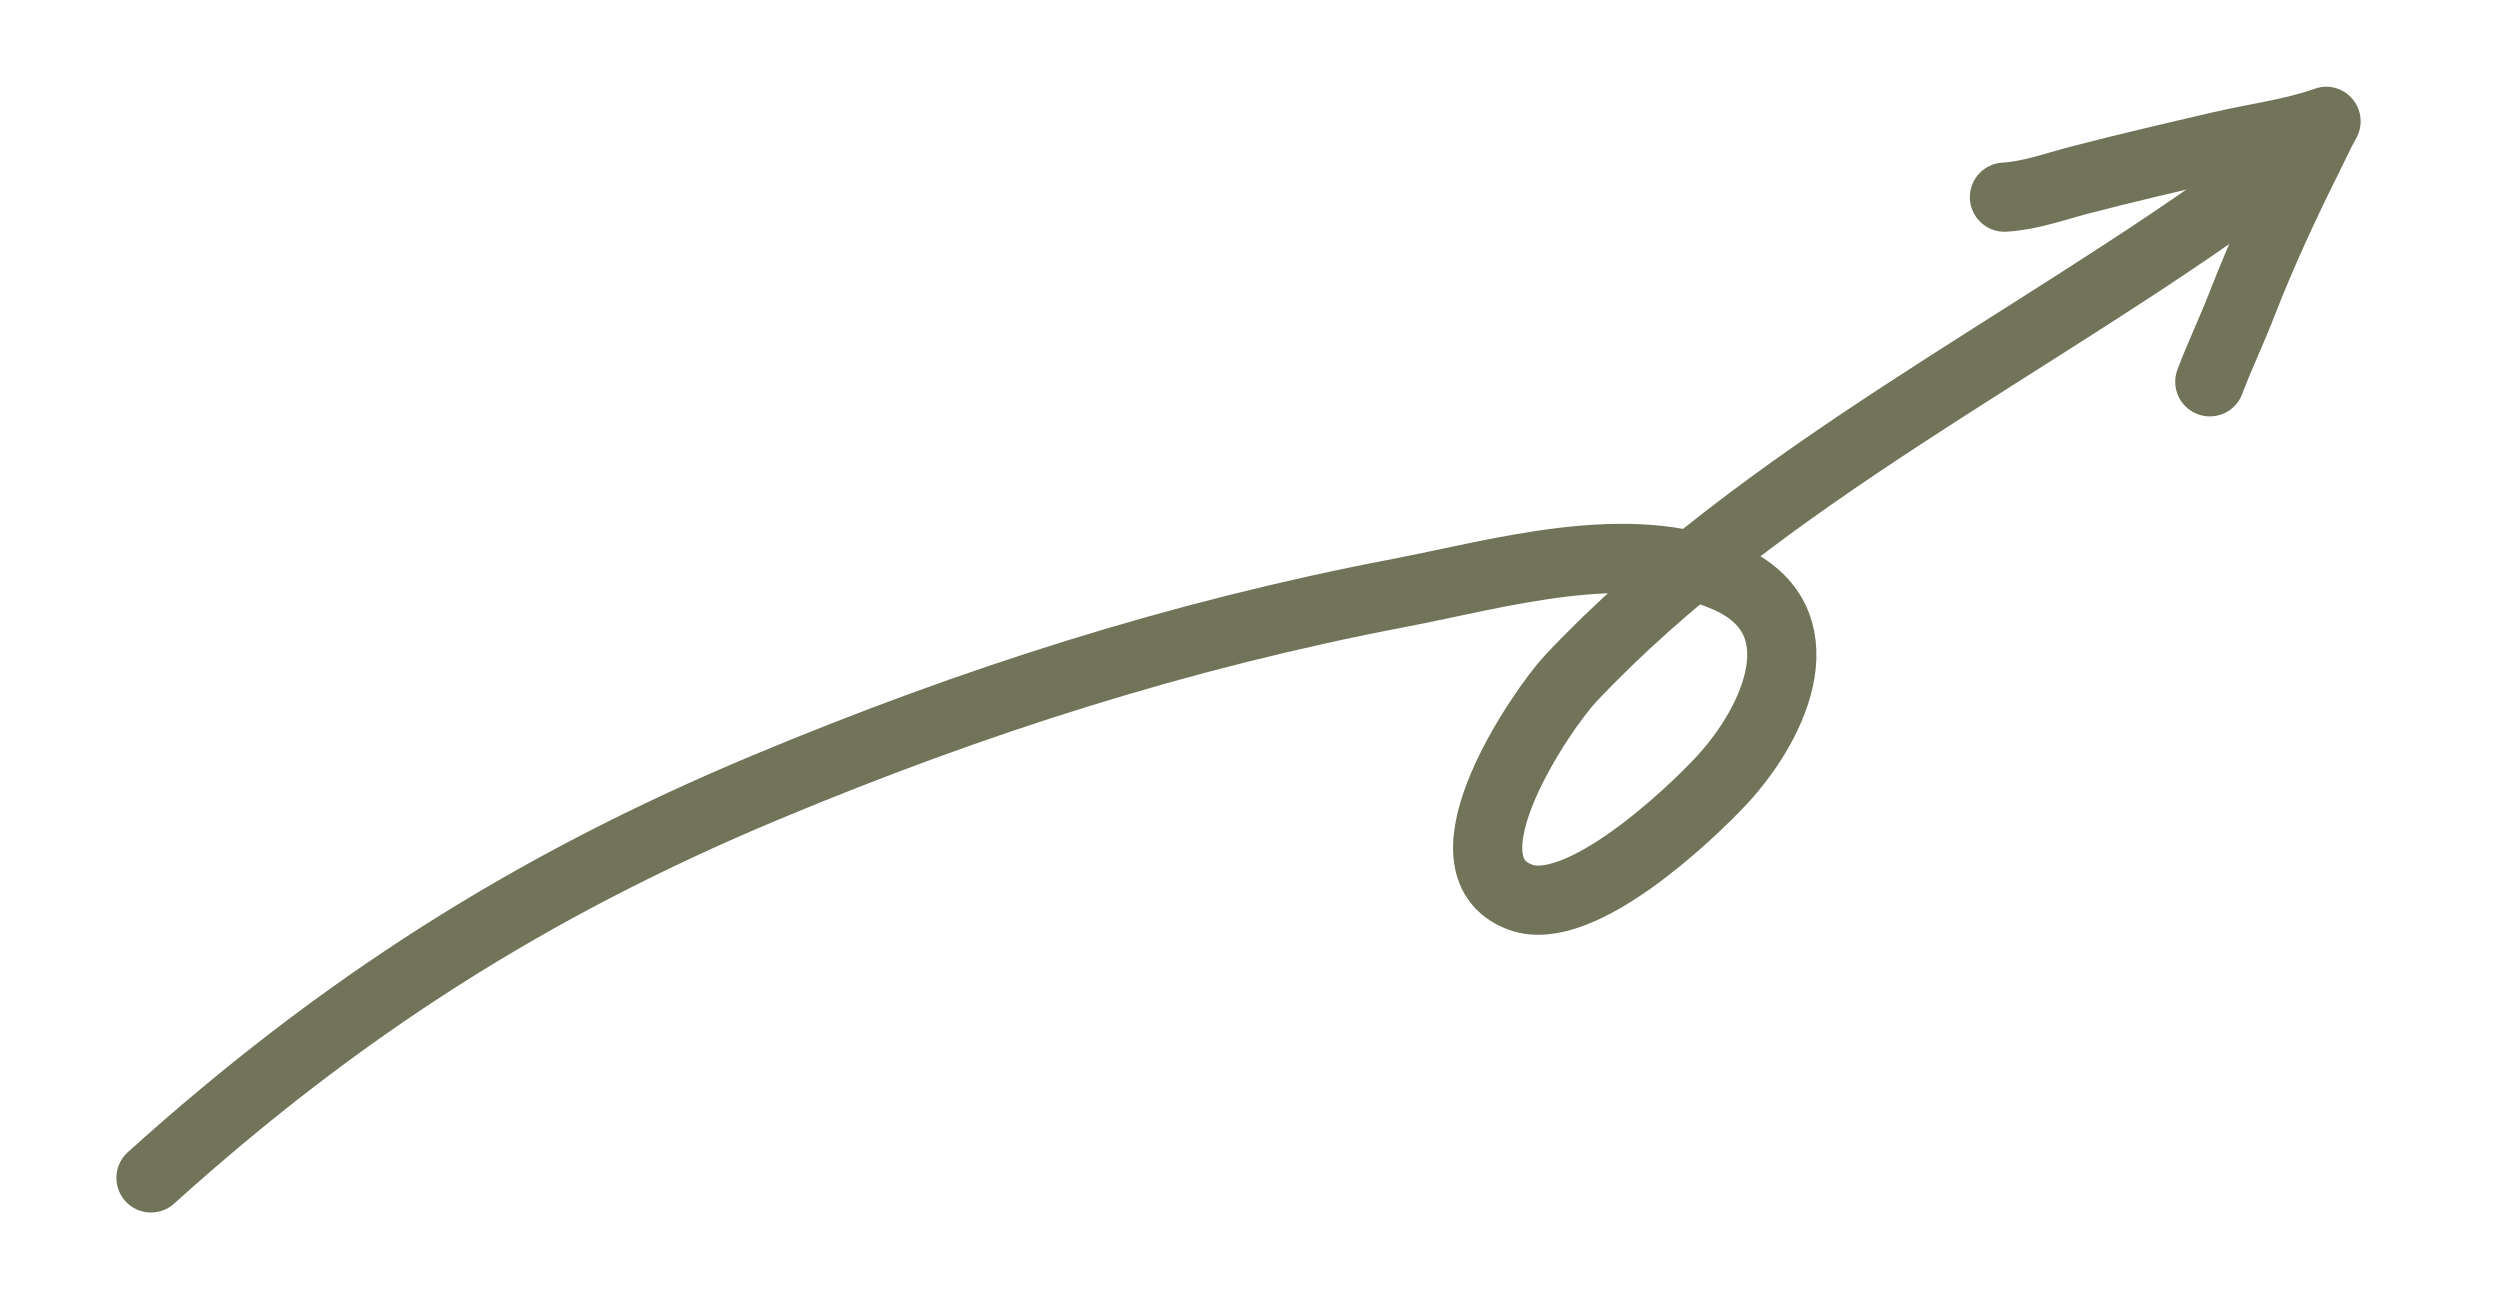 <svg width="500" height="263" viewBox="0 0 108 57" fill="none" xmlns="http://www.w3.org/2000/svg"><path d="M6.362 51.057C14.566 43.655 22.833 38.383 33.033 34.121C41.981 30.383 50.957 27.515 60.487 25.698C64.74 24.887 70.446 23.176 74.692 25.052C78.746 26.843 76.843 31.238 74.452 33.816C73.064 35.312 68.299 39.835 65.724 38.891C61.969 37.514 66.706 30.681 67.887 29.423C76.135 20.646 87.963 14.973 97.616 7.903" stroke="#72745A" stroke-width="3" stroke-linecap="round" /><path d="M86.703 8.546C87.808 8.483 88.87 8.092 89.941 7.812C91.992 7.276 94.061 6.799 96.124 6.319C97.589 5.978 99.16 5.781 100.591 5.283C100.647 5.264 100.663 5.225 100.613 5.313C100.373 5.738 100.172 6.188 99.953 6.625C98.871 8.785 97.859 10.964 96.983 13.223C96.549 14.341 96.024 15.433 95.604 16.549" stroke="#72745A" stroke-width="3" stroke-linecap="round" /></svg>